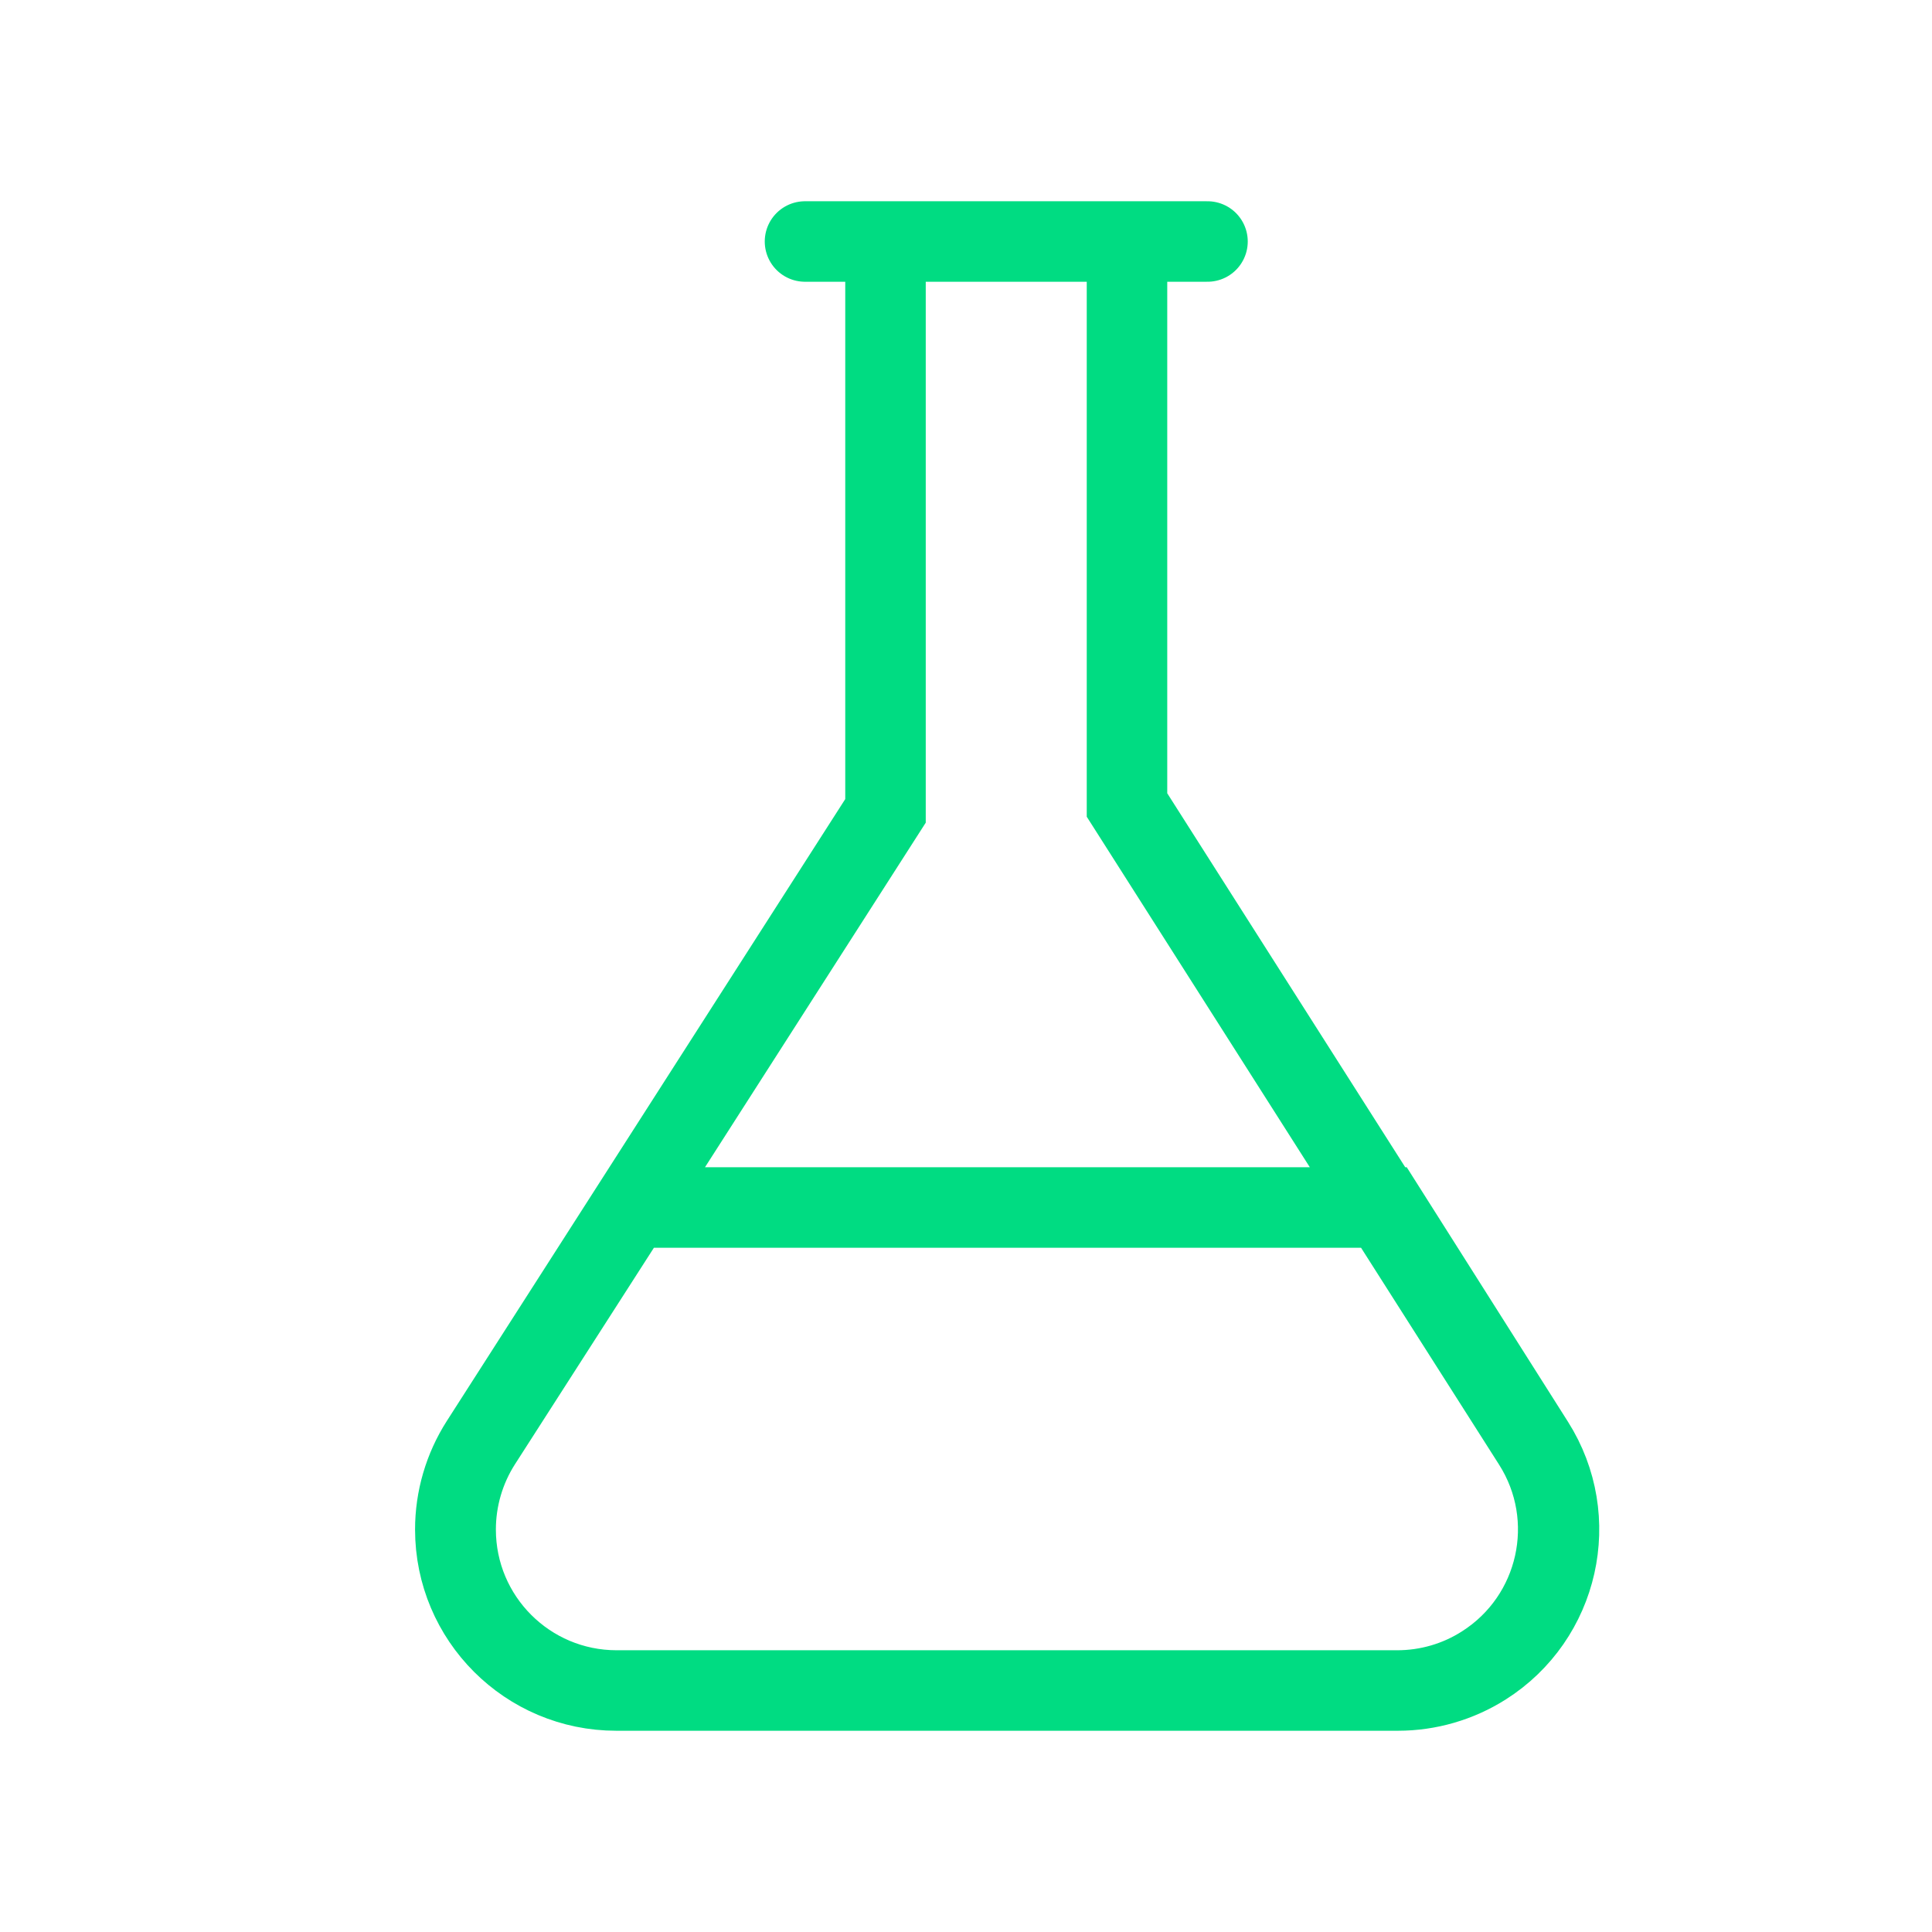 <svg width="24" height="24" viewBox="0 0 24 24" fill="none" xmlns="http://www.w3.org/2000/svg">
<path d="M10 3H15M11 10.073V3H14V10L19.044 17.926C19.637 18.858 19.362 20.094 18.43 20.687C18.11 20.892 17.737 21 17.357 21H7.656C6.552 21 5.656 20.105 5.656 19C5.656 18.618 5.766 18.243 5.972 17.921L11 10.073ZM7.85 15H17.2L19.056 17.93C19.647 18.863 19.369 20.099 18.436 20.69C18.116 20.892 17.745 21 17.366 21H7.66C6.555 21 5.66 20.105 5.66 19C5.66 18.617 5.77 18.242 5.976 17.92L7.85 15Z" stroke="#00dc82" stroke-linecap="round"/>
</svg>
